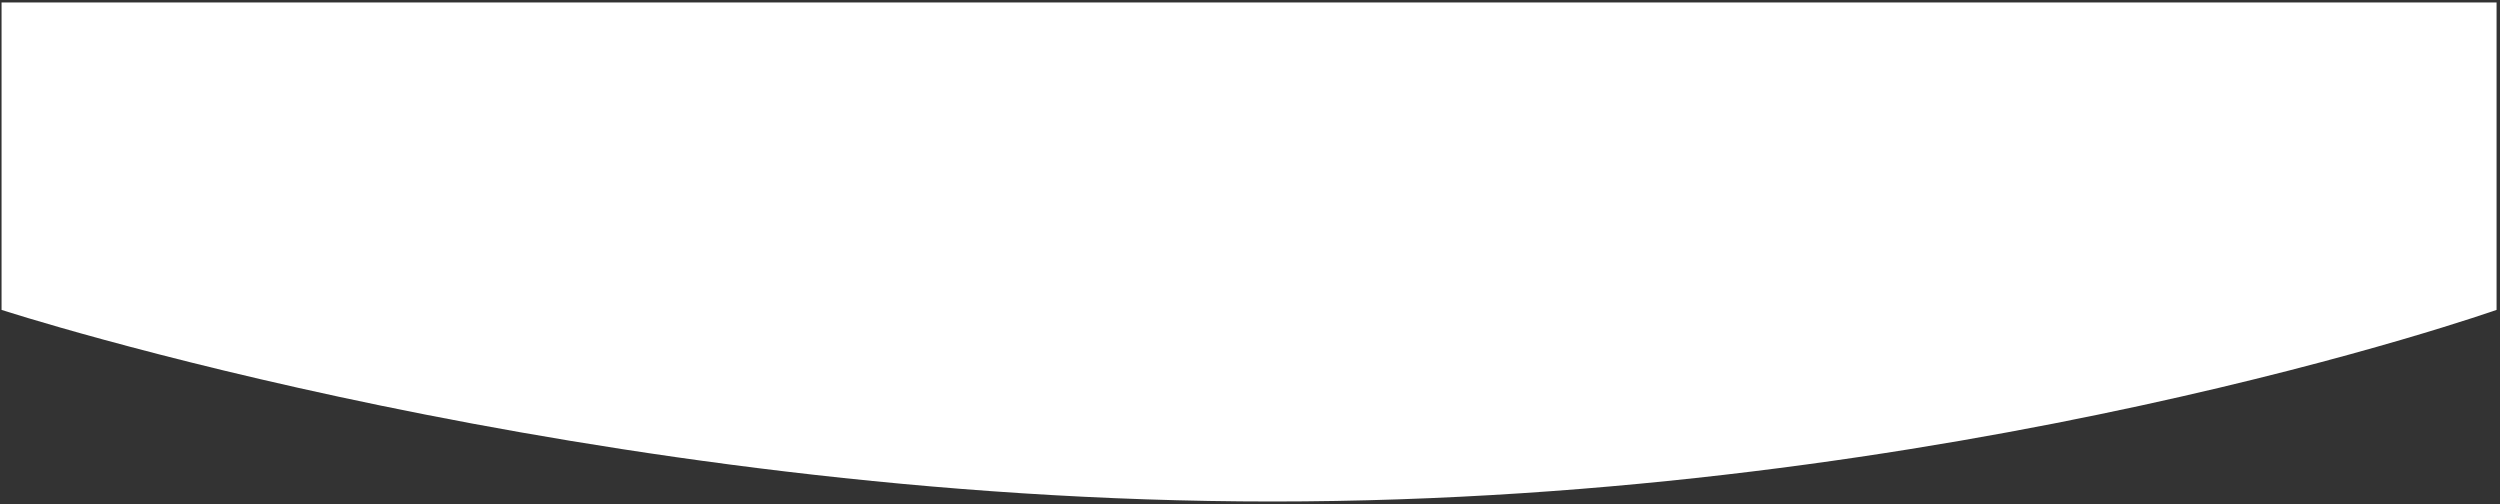 <svg width="501" height="101" viewBox="0 0 501 101" fill="none" xmlns="http://www.w3.org/2000/svg">
<rect x="0" y="0" width="501" height="101" fill="#333333" stroke="none"/>
<path d="M500.312 0.5L0.312 0.5V62.1C0.312 62.1 118.286 100.5 255 100.5C391.715 100.5 500.312 62.1 500.312 62.1V0.5Z" fill="white"/>
</svg>
